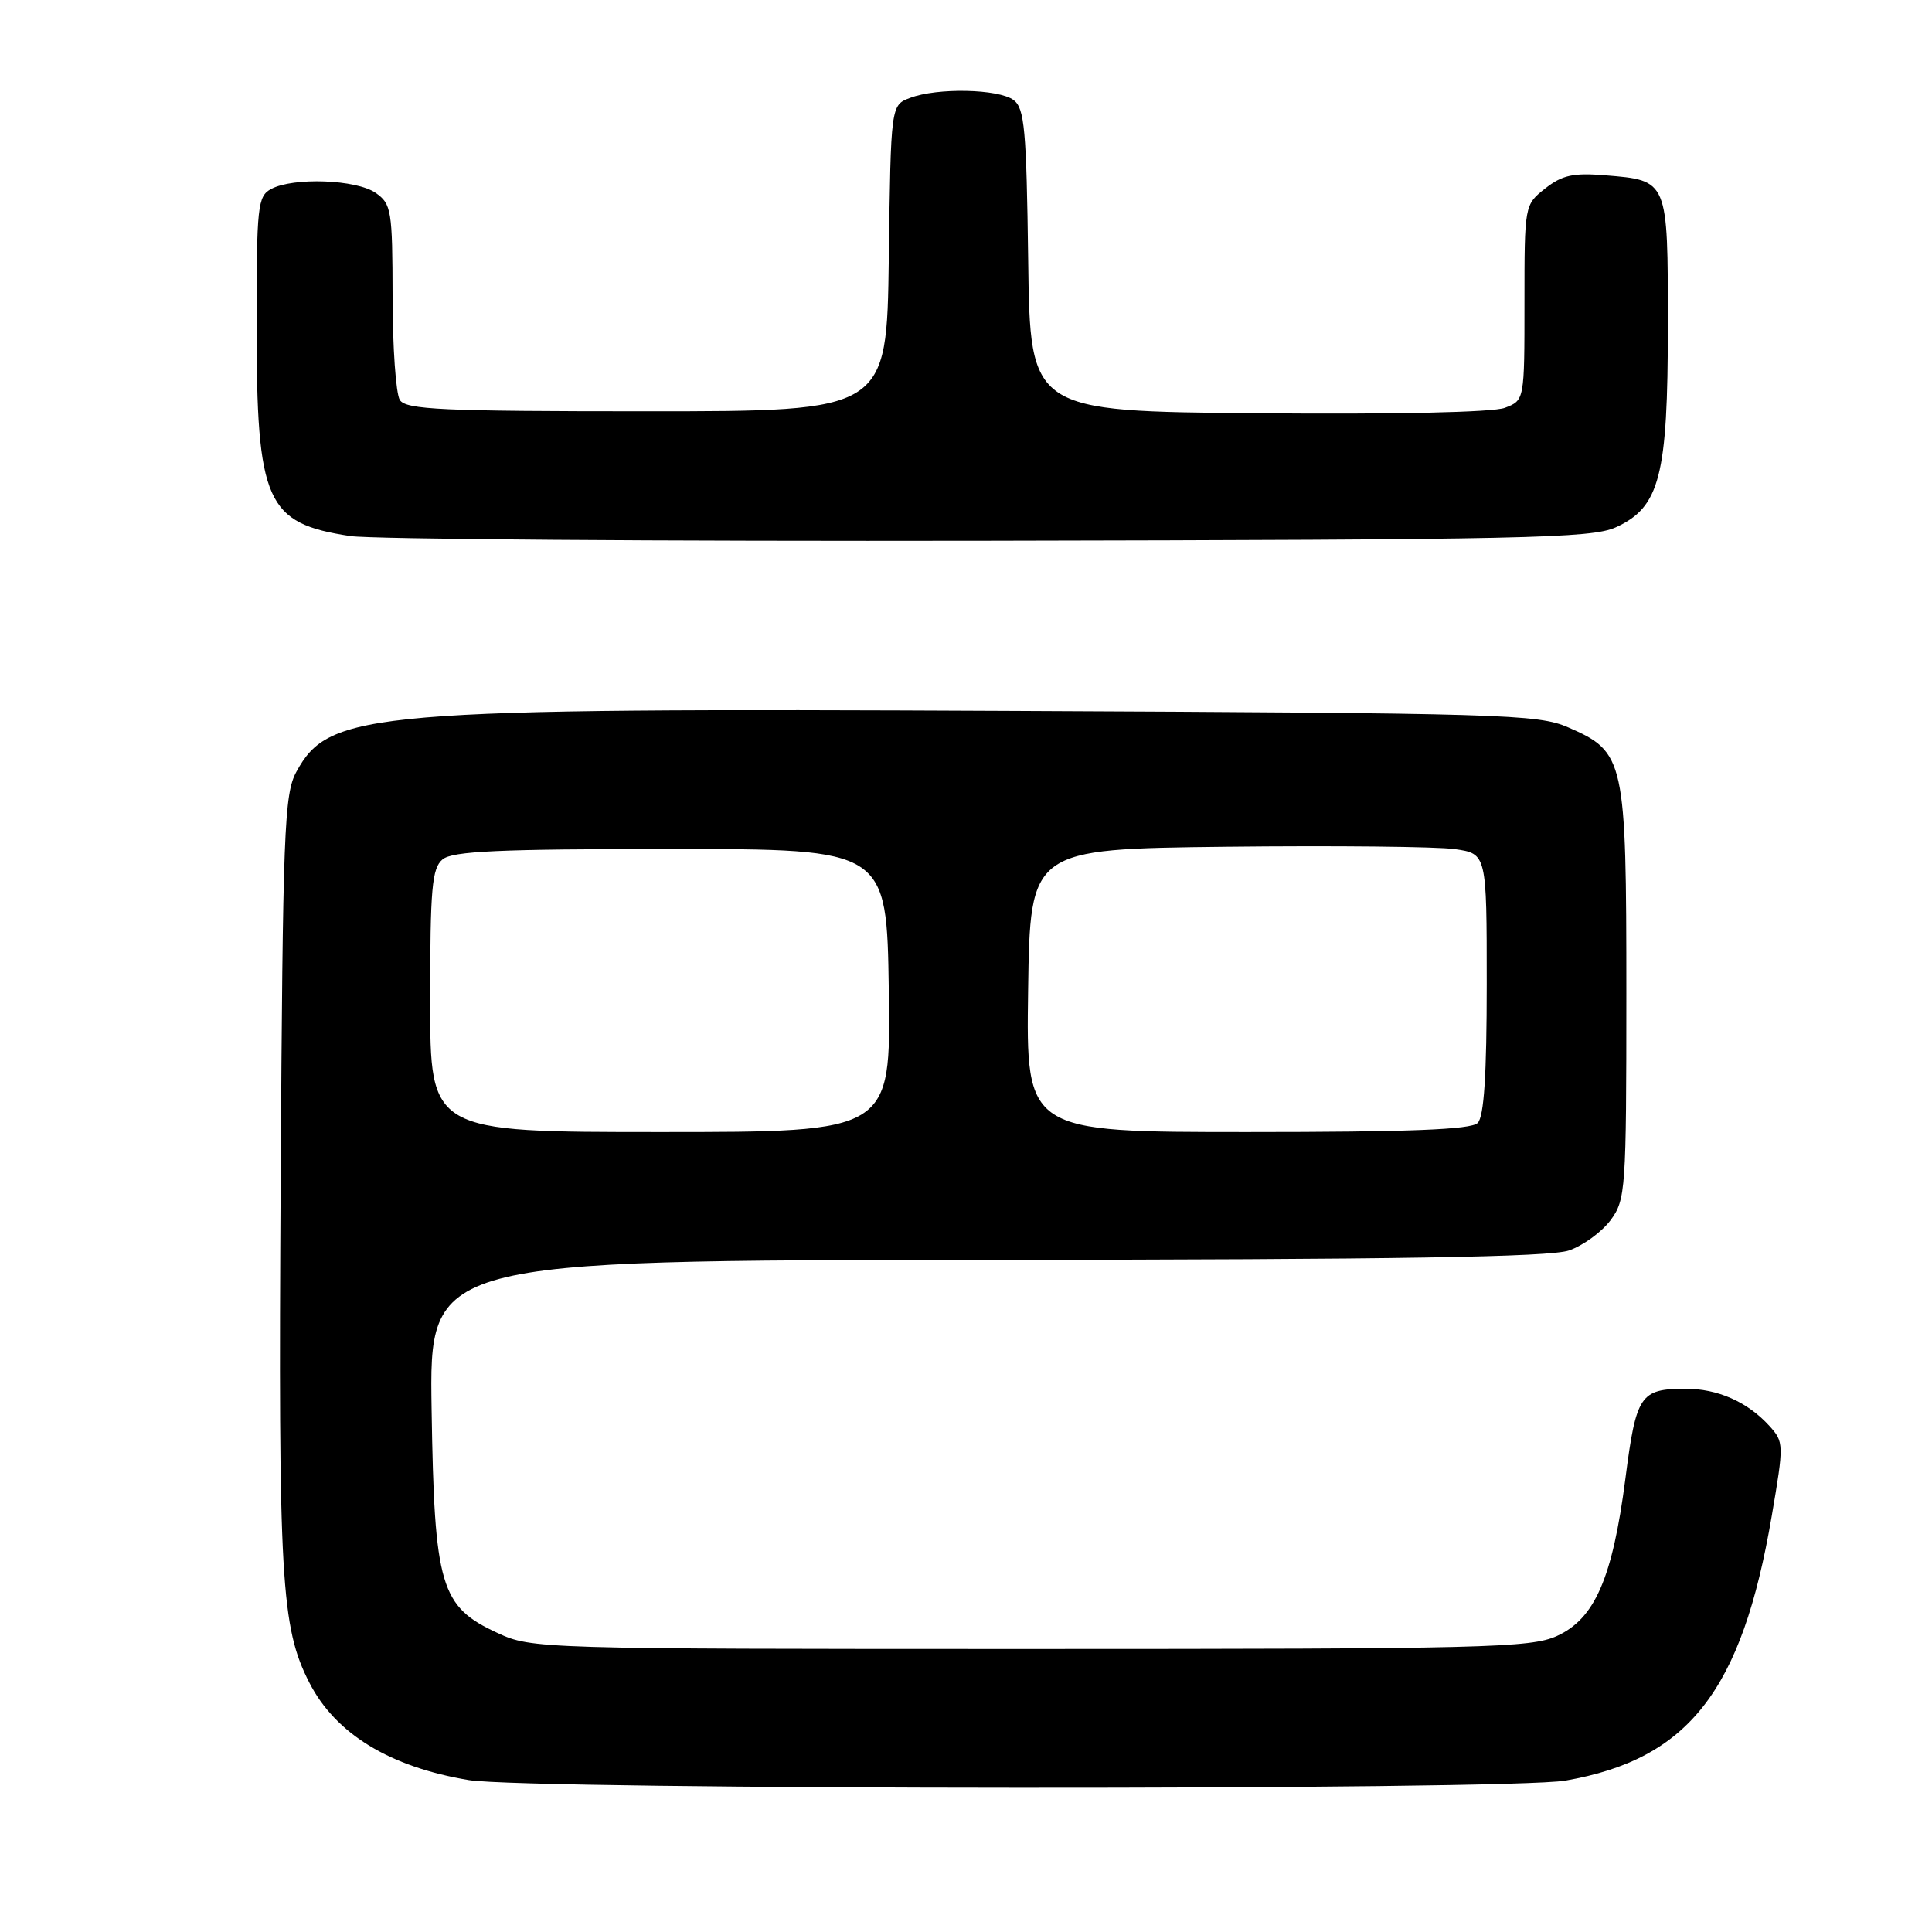 <?xml version="1.0" encoding="UTF-8" standalone="no"?>
<!DOCTYPE svg PUBLIC "-//W3C//DTD SVG 1.1//EN" "http://www.w3.org/Graphics/SVG/1.1/DTD/svg11.dtd" >
<svg xmlns="http://www.w3.org/2000/svg" xmlns:xlink="http://www.w3.org/1999/xlink" version="1.1" viewBox="0 0 256 256">
 <g >
 <path fill="currentColor"
d=" M 207.42 235.94 C 223.76 233.09 230.81 224.06 234.76 200.90 C 236.39 191.37 236.38 191.08 234.47 188.96 C 231.57 185.76 227.59 184.00 223.30 184.02 C 217.33 184.04 216.80 184.84 215.37 195.95 C 213.67 209.10 211.31 214.51 206.29 216.78 C 202.83 218.35 196.72 218.50 136.50 218.50 C 71.41 218.50 70.44 218.47 65.93 216.38 C 58.34 212.88 57.56 210.22 57.19 186.75 C 56.88 167.00 56.88 167.00 130.69 166.94 C 185.18 166.90 205.39 166.57 207.91 165.69 C 209.78 165.04 212.25 163.23 213.41 161.68 C 215.41 158.97 215.50 157.69 215.50 131.68 C 215.50 100.56 215.30 99.65 207.79 96.38 C 203.77 94.63 199.22 94.50 134.31 94.20 C 48.84 93.80 43.65 94.24 39.27 102.27 C 37.66 105.22 37.47 109.98 37.19 156.50 C 36.87 209.35 37.23 215.64 41.00 222.98 C 44.47 229.75 51.65 234.13 62.12 235.87 C 70.03 237.19 199.93 237.25 207.42 235.94 Z  M 214.10 69.87 C 219.94 67.21 221.00 63.10 221.00 43.10 C 221.00 23.79 221.05 23.91 212.69 23.23 C 208.46 22.88 206.99 23.21 204.75 24.97 C 202.00 27.14 202.00 27.16 202.00 40.10 C 202.00 53.05 202.00 53.05 199.40 54.04 C 197.83 54.64 184.80 54.92 166.65 54.76 C 136.50 54.50 136.50 54.50 136.24 34.50 C 136.01 17.13 135.76 14.34 134.30 13.25 C 132.30 11.77 124.18 11.60 120.59 12.97 C 118.04 13.93 118.04 13.93 117.77 34.22 C 117.50 54.50 117.50 54.50 85.71 54.50 C 58.55 54.50 53.79 54.28 52.98 53.00 C 52.46 52.17 52.02 46.01 52.02 39.31 C 52.00 27.85 51.87 27.02 49.78 25.56 C 47.24 23.78 38.87 23.47 35.93 25.04 C 34.14 26.00 34.00 27.29 34.00 43.01 C 34.00 66.57 35.23 69.34 46.43 71.03 C 49.22 71.45 87.27 71.73 131.00 71.65 C 202.23 71.52 210.87 71.33 214.10 69.87 Z  M 57.00 132.62 C 57.00 117.69 57.23 115.05 58.65 113.87 C 59.97 112.78 66.13 112.50 88.90 112.50 C 117.50 112.50 117.50 112.50 117.77 131.25 C 118.04 150.00 118.04 150.00 87.52 150.00 C 57.00 150.00 57.00 150.00 57.00 132.62 Z  M 136.23 131.25 C 136.50 112.50 136.50 112.50 162.50 112.20 C 176.80 112.04 190.41 112.18 192.75 112.51 C 197.00 113.12 197.00 113.12 197.00 130.36 C 197.00 142.44 196.64 147.96 195.80 148.80 C 194.92 149.68 186.75 150.00 165.28 150.00 C 135.96 150.00 135.96 150.00 136.23 131.25 Z "/>
</g>
</svg>